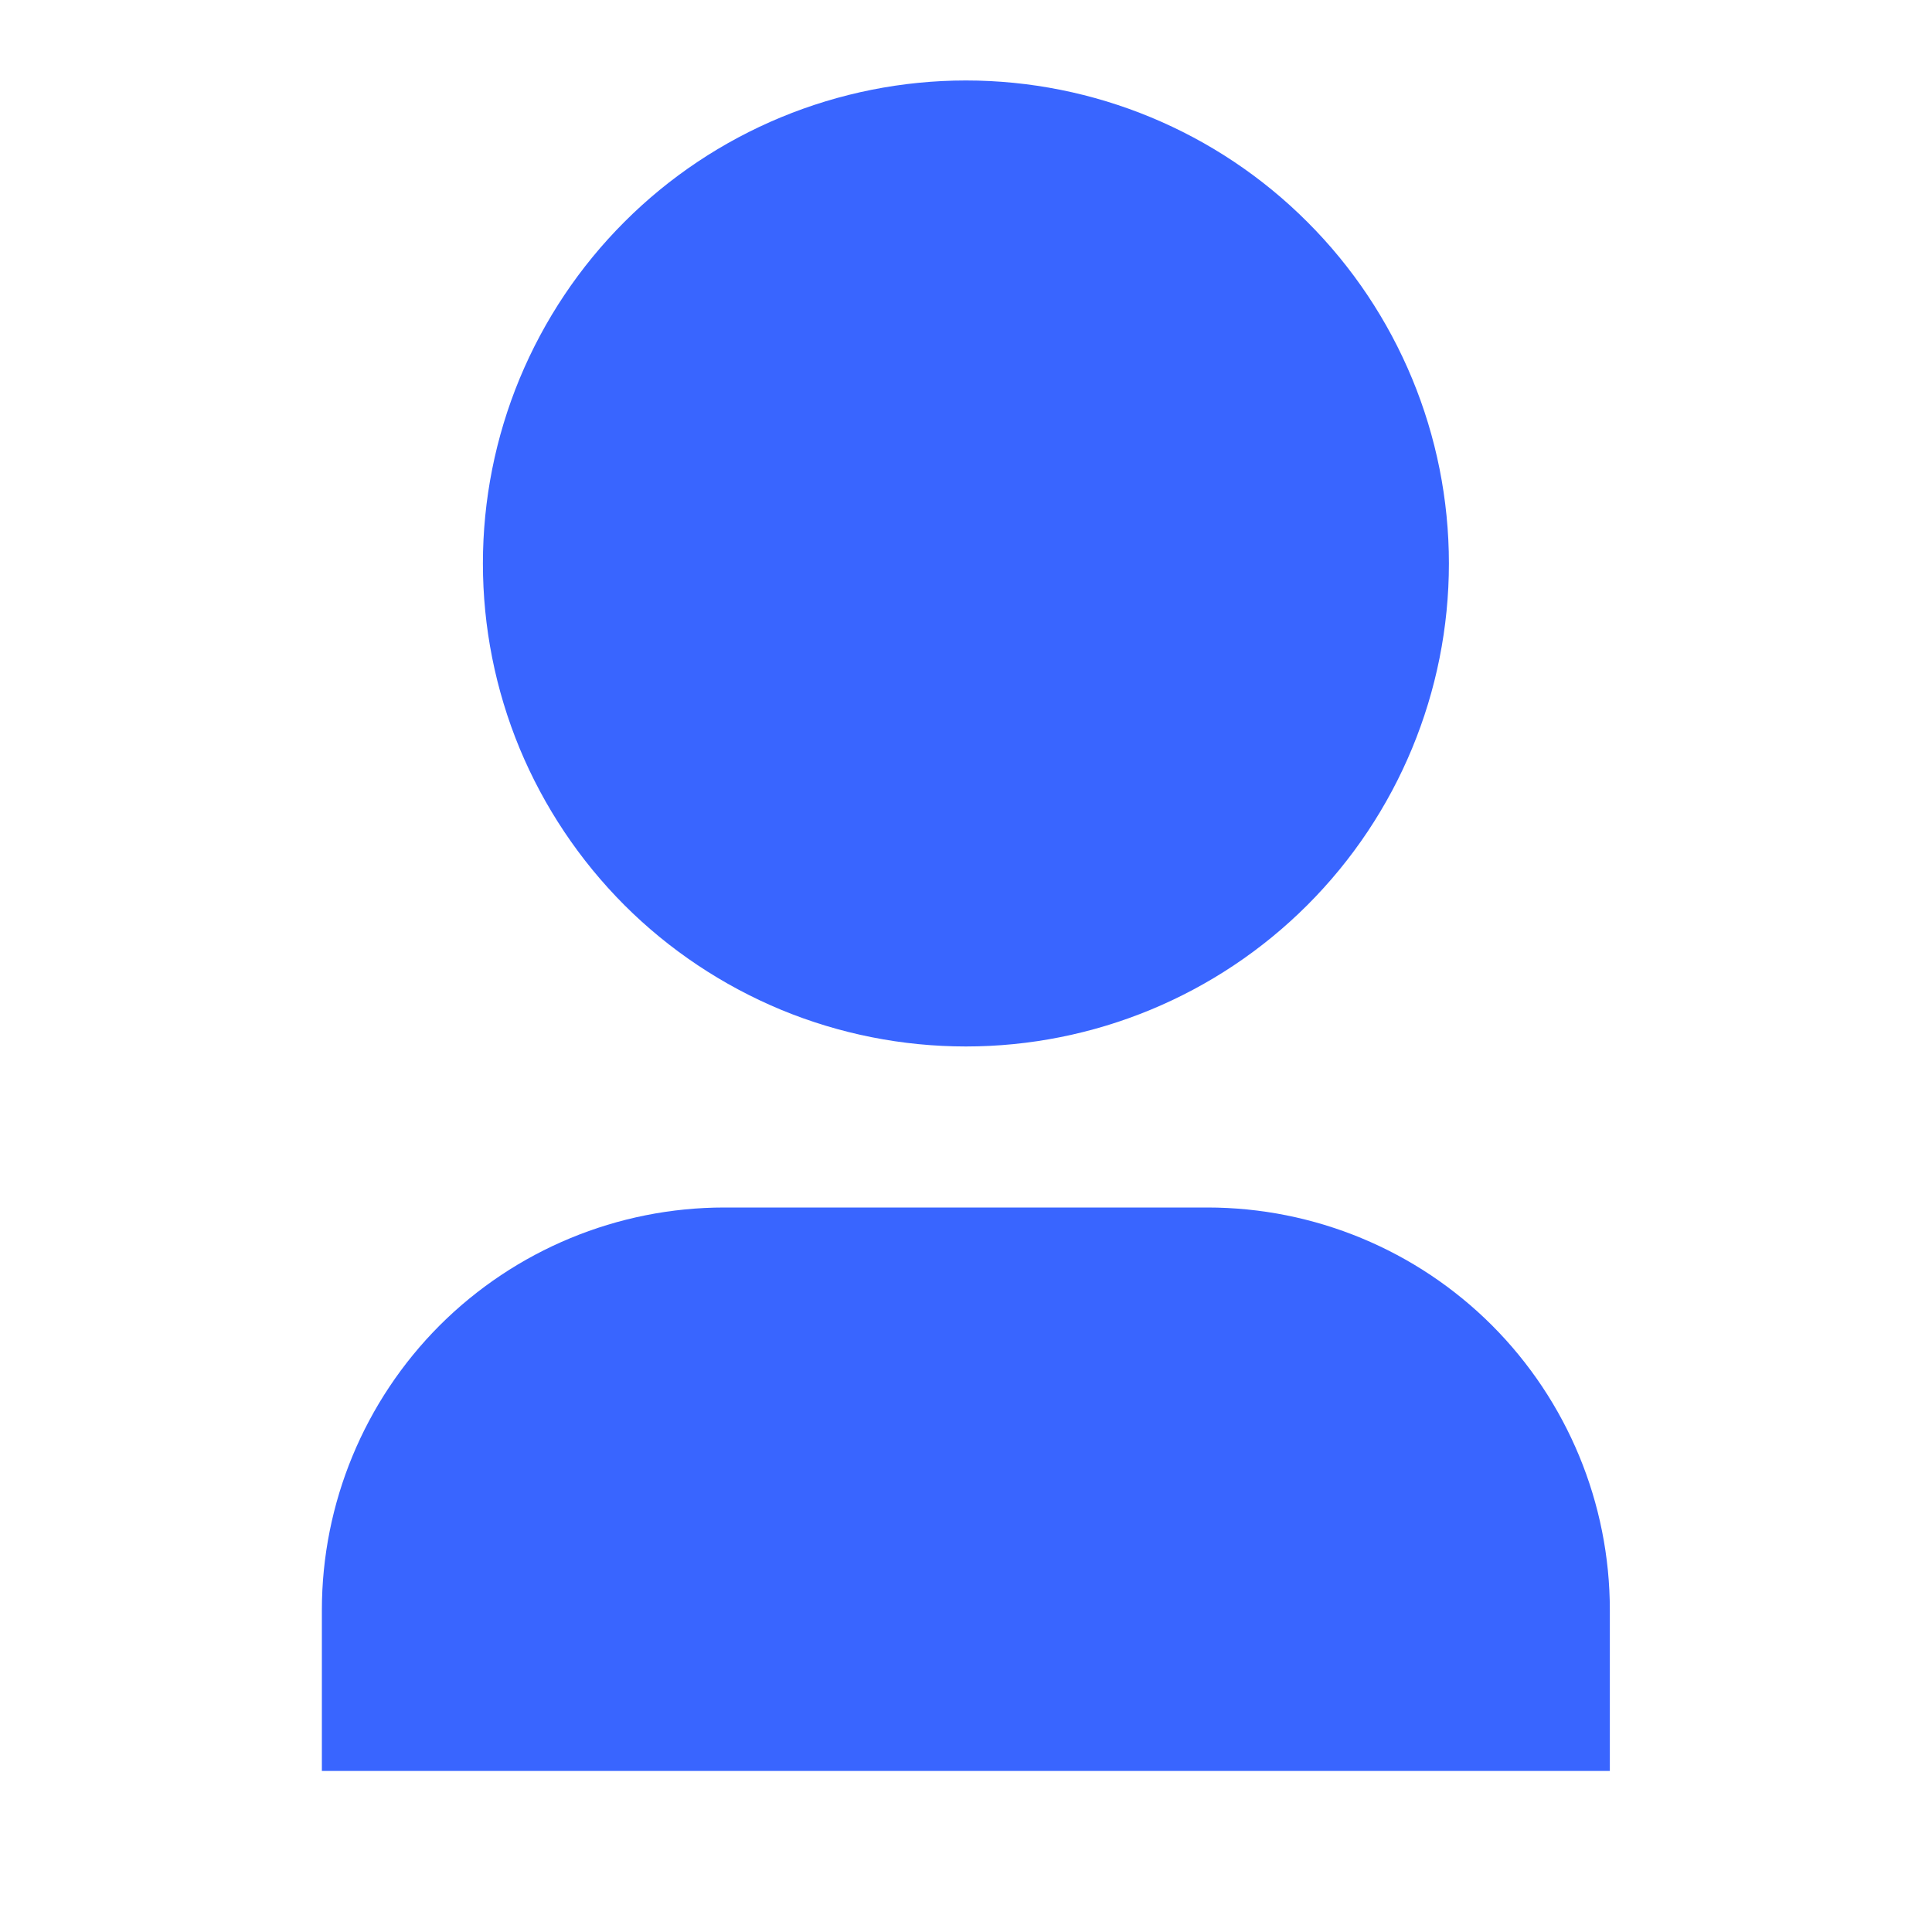<svg width="20" height="20" viewBox="0 0 20 20" fill="none" xmlns="http://www.w3.org/2000/svg">
<g clip-path="url(#clip0_38_2357)">
<path d="M16.665 18.333H3.332V16.667C3.332 15.562 3.771 14.502 4.552 13.72C5.334 12.939 6.394 12.5 7.499 12.5H12.499C13.604 12.5 14.664 12.939 15.445 13.72C16.226 14.502 16.665 15.562 16.665 16.667V18.333ZM9.999 10.833C9.342 10.833 8.692 10.704 8.085 10.453C7.479 10.201 6.927 9.833 6.463 9.369C5.999 8.904 5.631 8.353 5.379 7.747C5.128 7.14 4.999 6.49 4.999 5.833C4.999 5.177 5.128 4.526 5.379 3.92C5.631 3.313 5.999 2.762 6.463 2.298C6.927 1.833 7.479 1.465 8.085 1.214C8.692 0.963 9.342 0.833 9.999 0.833C11.325 0.833 12.597 1.36 13.534 2.298C14.472 3.235 14.999 4.507 14.999 5.833C14.999 7.159 14.472 8.431 13.534 9.369C12.597 10.306 11.325 10.833 9.999 10.833Z" fill="#3965FF"/>
</g>
<defs>
<clipPath id="clip0_38_2357">
<rect width="20" height="20" fill="white"/>
</clipPath>
</defs>
</svg>
